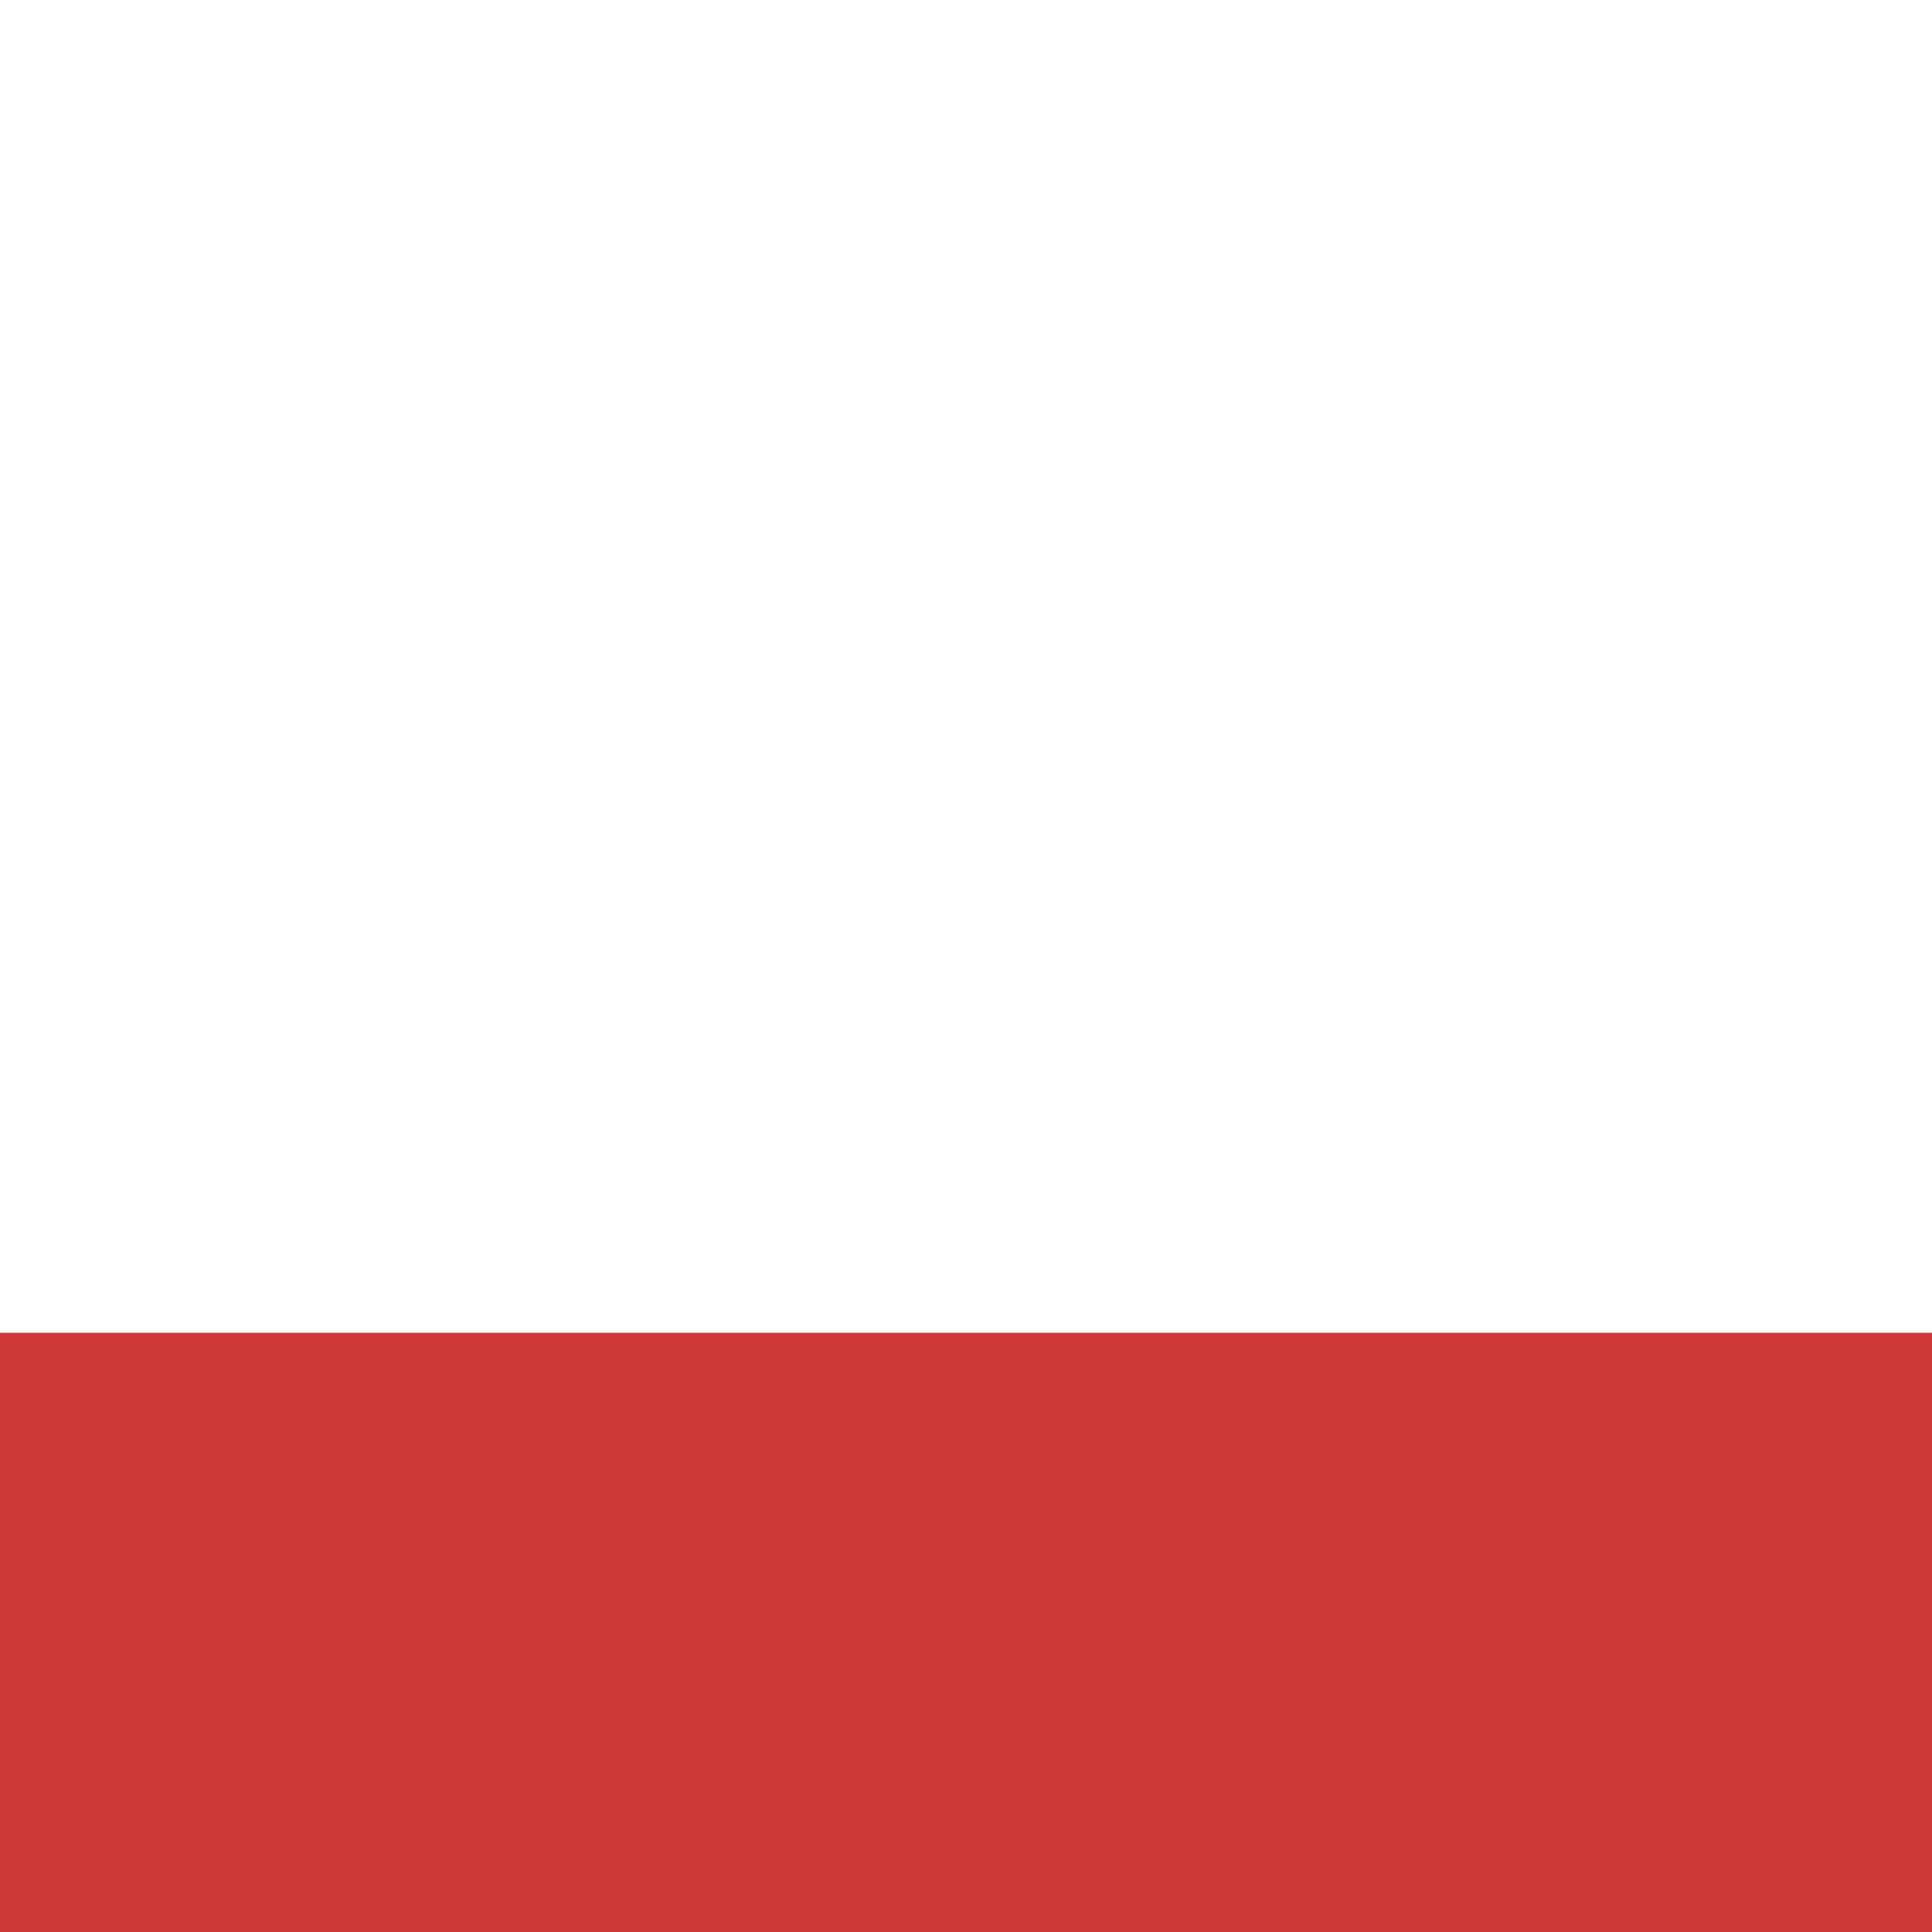 <?xml version="1.0" encoding="UTF-8"?>
<svg xmlns="http://www.w3.org/2000/svg" xmlns:xlink="http://www.w3.org/1999/xlink" width="50px" height="50px" viewBox="0 0 50 19" version="1.1">
<g id="surface1">
<path style=" stroke:none;fill-rule:nonzero;fill:rgb(79.608%,21.961%,21.569%);fill-opacity:1;" d="M 0 18.992 L 0 35.23 L 13.898 35.23 L 13.898 37.949 L 25 37.949 L 25 35.23 L 50 35.23 L 50 18.992 Z M 0 18.992 "/>
</g>
</svg>
